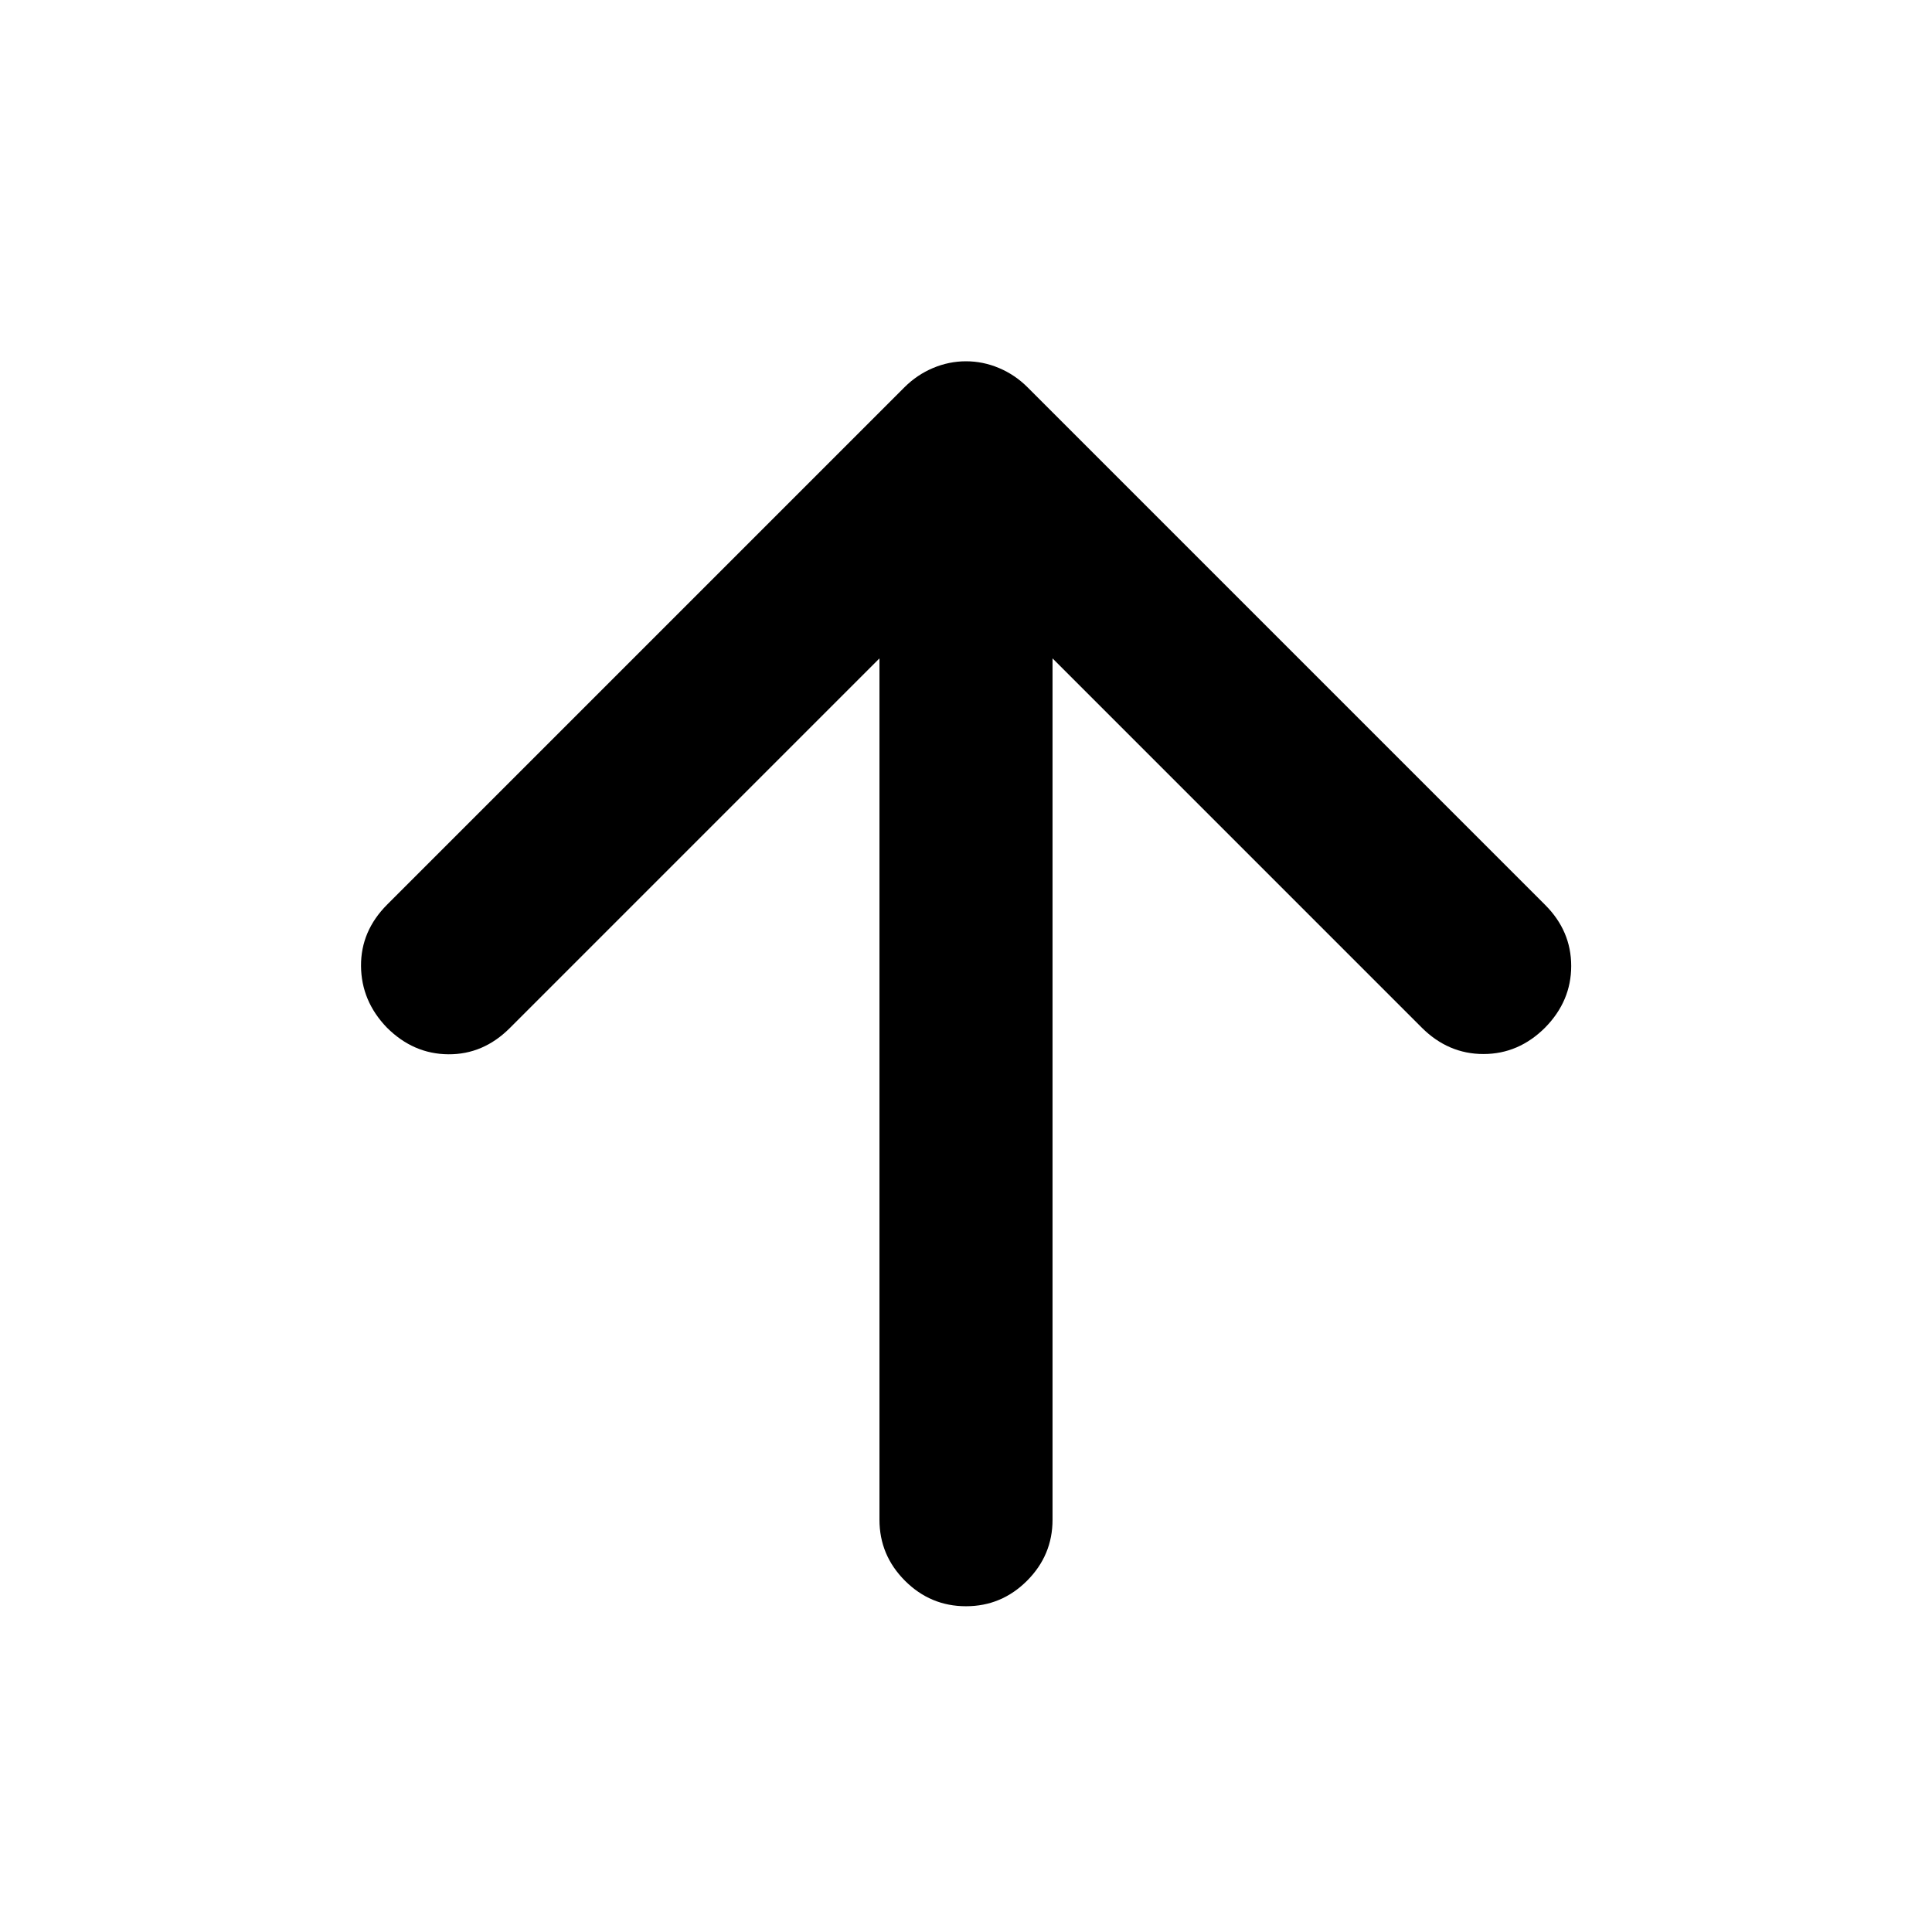 <svg xmlns="http://www.w3.org/2000/svg" height="24" viewBox="0 -960 960 960" width="24"><path d="M437-632.85 253.33-449.17q-13.18 13.17-30.57 13.04-17.39-.13-30.56-13.3-12.68-13.18-12.81-30.57-.13-17.39 13.04-30.57l257-257q6.22-6.21 14.17-9.56 7.94-3.35 16.4-3.35 8.46 0 16.4 3.35 7.95 3.35 14.17 9.56L767.8-510.33q12.92 12.92 12.92 30.32t-12.92 30.58q-13.17 13.17-30.69 13.17-17.52 0-30.7-13.17L523-632.85v427.98q0 17.65-12.67 30.33-12.68 12.67-30.33 12.67t-30.33-12.67Q437-187.22 437-204.87v-427.98Z"/></svg>